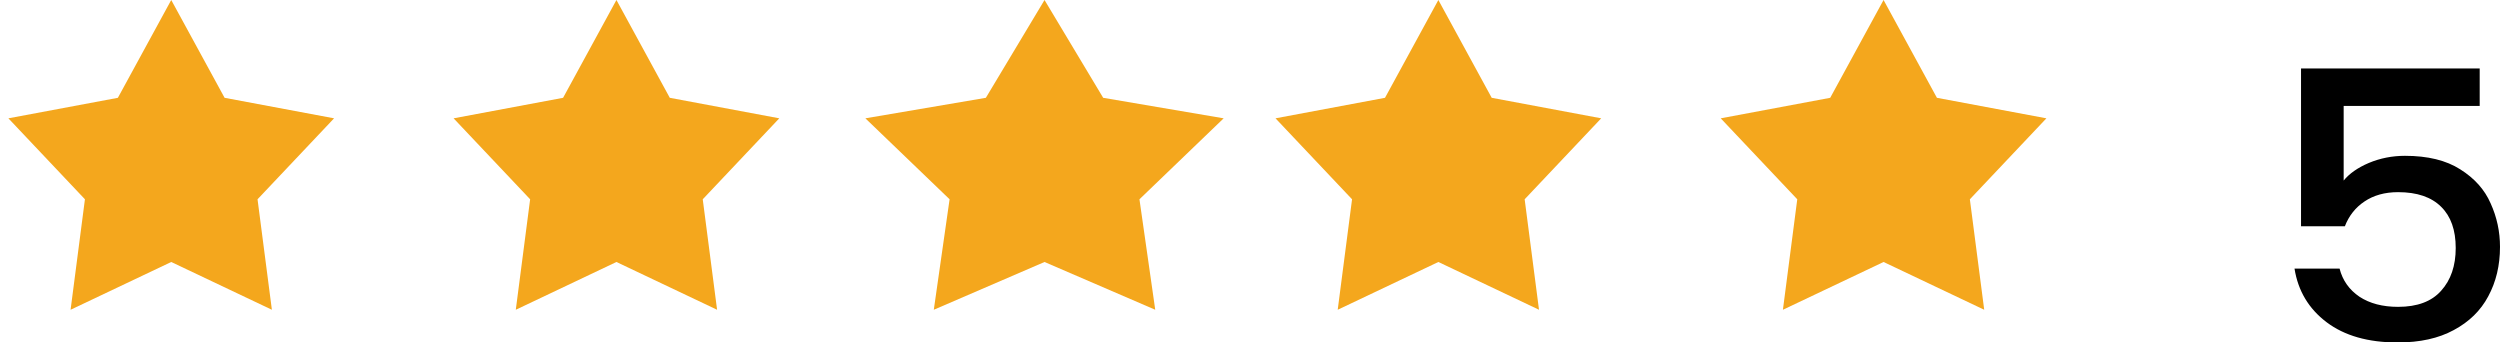 <svg width="73" height="10" viewBox="0 0 73 10" fill="none" xmlns="http://www.w3.org/2000/svg">
<path d="M5 0L6.558 2.856L9.755 3.455L7.52 5.819L7.939 9.045L5 7.65L2.061 9.045L2.48 5.819L0.245 3.455L3.442 2.856L5 0Z" fill="#F4A71D"/>
<path d="M18 0L19.558 2.856L22.755 3.455L20.52 5.819L20.939 9.045L18 7.65L15.061 9.045L15.48 5.819L13.245 3.455L16.442 2.856L18 0Z" fill="#F4A71D"/>
<path d="M30.5 0L32.213 2.856L35.731 3.455L33.272 5.819L33.733 9.045L30.5 7.65L27.267 9.045L27.728 5.819L25.269 3.455L28.787 2.856L30.5 0Z" fill="#F4A71D"/>
<path d="M42 0L43.558 2.856L46.755 3.455L44.52 5.819L44.939 9.045L42 7.65L39.061 9.045L39.48 5.819L37.245 3.455L40.442 2.856L42 0Z" fill="#F4A71D"/>
<path d="M55 0L56.558 2.856L59.755 3.455L57.52 5.819L57.939 9.045L55 7.65L52.061 9.045L52.48 5.819L50.245 3.455L53.442 2.856L55 0Z" fill="#F4A71D"/>
<path d="M72.407 3.094H68.435V5.272C68.601 5.068 68.846 4.896 69.17 4.758C69.502 4.619 69.854 4.55 70.225 4.55C70.889 4.55 71.427 4.681 71.838 4.944C72.257 5.207 72.553 5.539 72.727 5.94C72.909 6.341 73 6.764 73 7.209C73 7.749 72.885 8.231 72.656 8.654C72.435 9.07 72.099 9.398 71.648 9.639C71.206 9.88 70.66 10 70.012 10C69.15 10 68.459 9.803 67.937 9.409C67.415 9.015 67.103 8.493 67 7.844H68.316C68.403 8.187 68.597 8.461 68.897 8.665C69.198 8.862 69.573 8.96 70.024 8.96C70.585 8.96 71.004 8.803 71.281 8.49C71.565 8.176 71.707 7.76 71.707 7.242C71.707 6.717 71.565 6.316 71.281 6.038C70.996 5.754 70.577 5.611 70.024 5.611C69.636 5.611 69.308 5.703 69.04 5.885C68.779 6.06 68.589 6.301 68.47 6.607H67.19V2H72.407V3.094Z" fill="black"/>
</svg>
